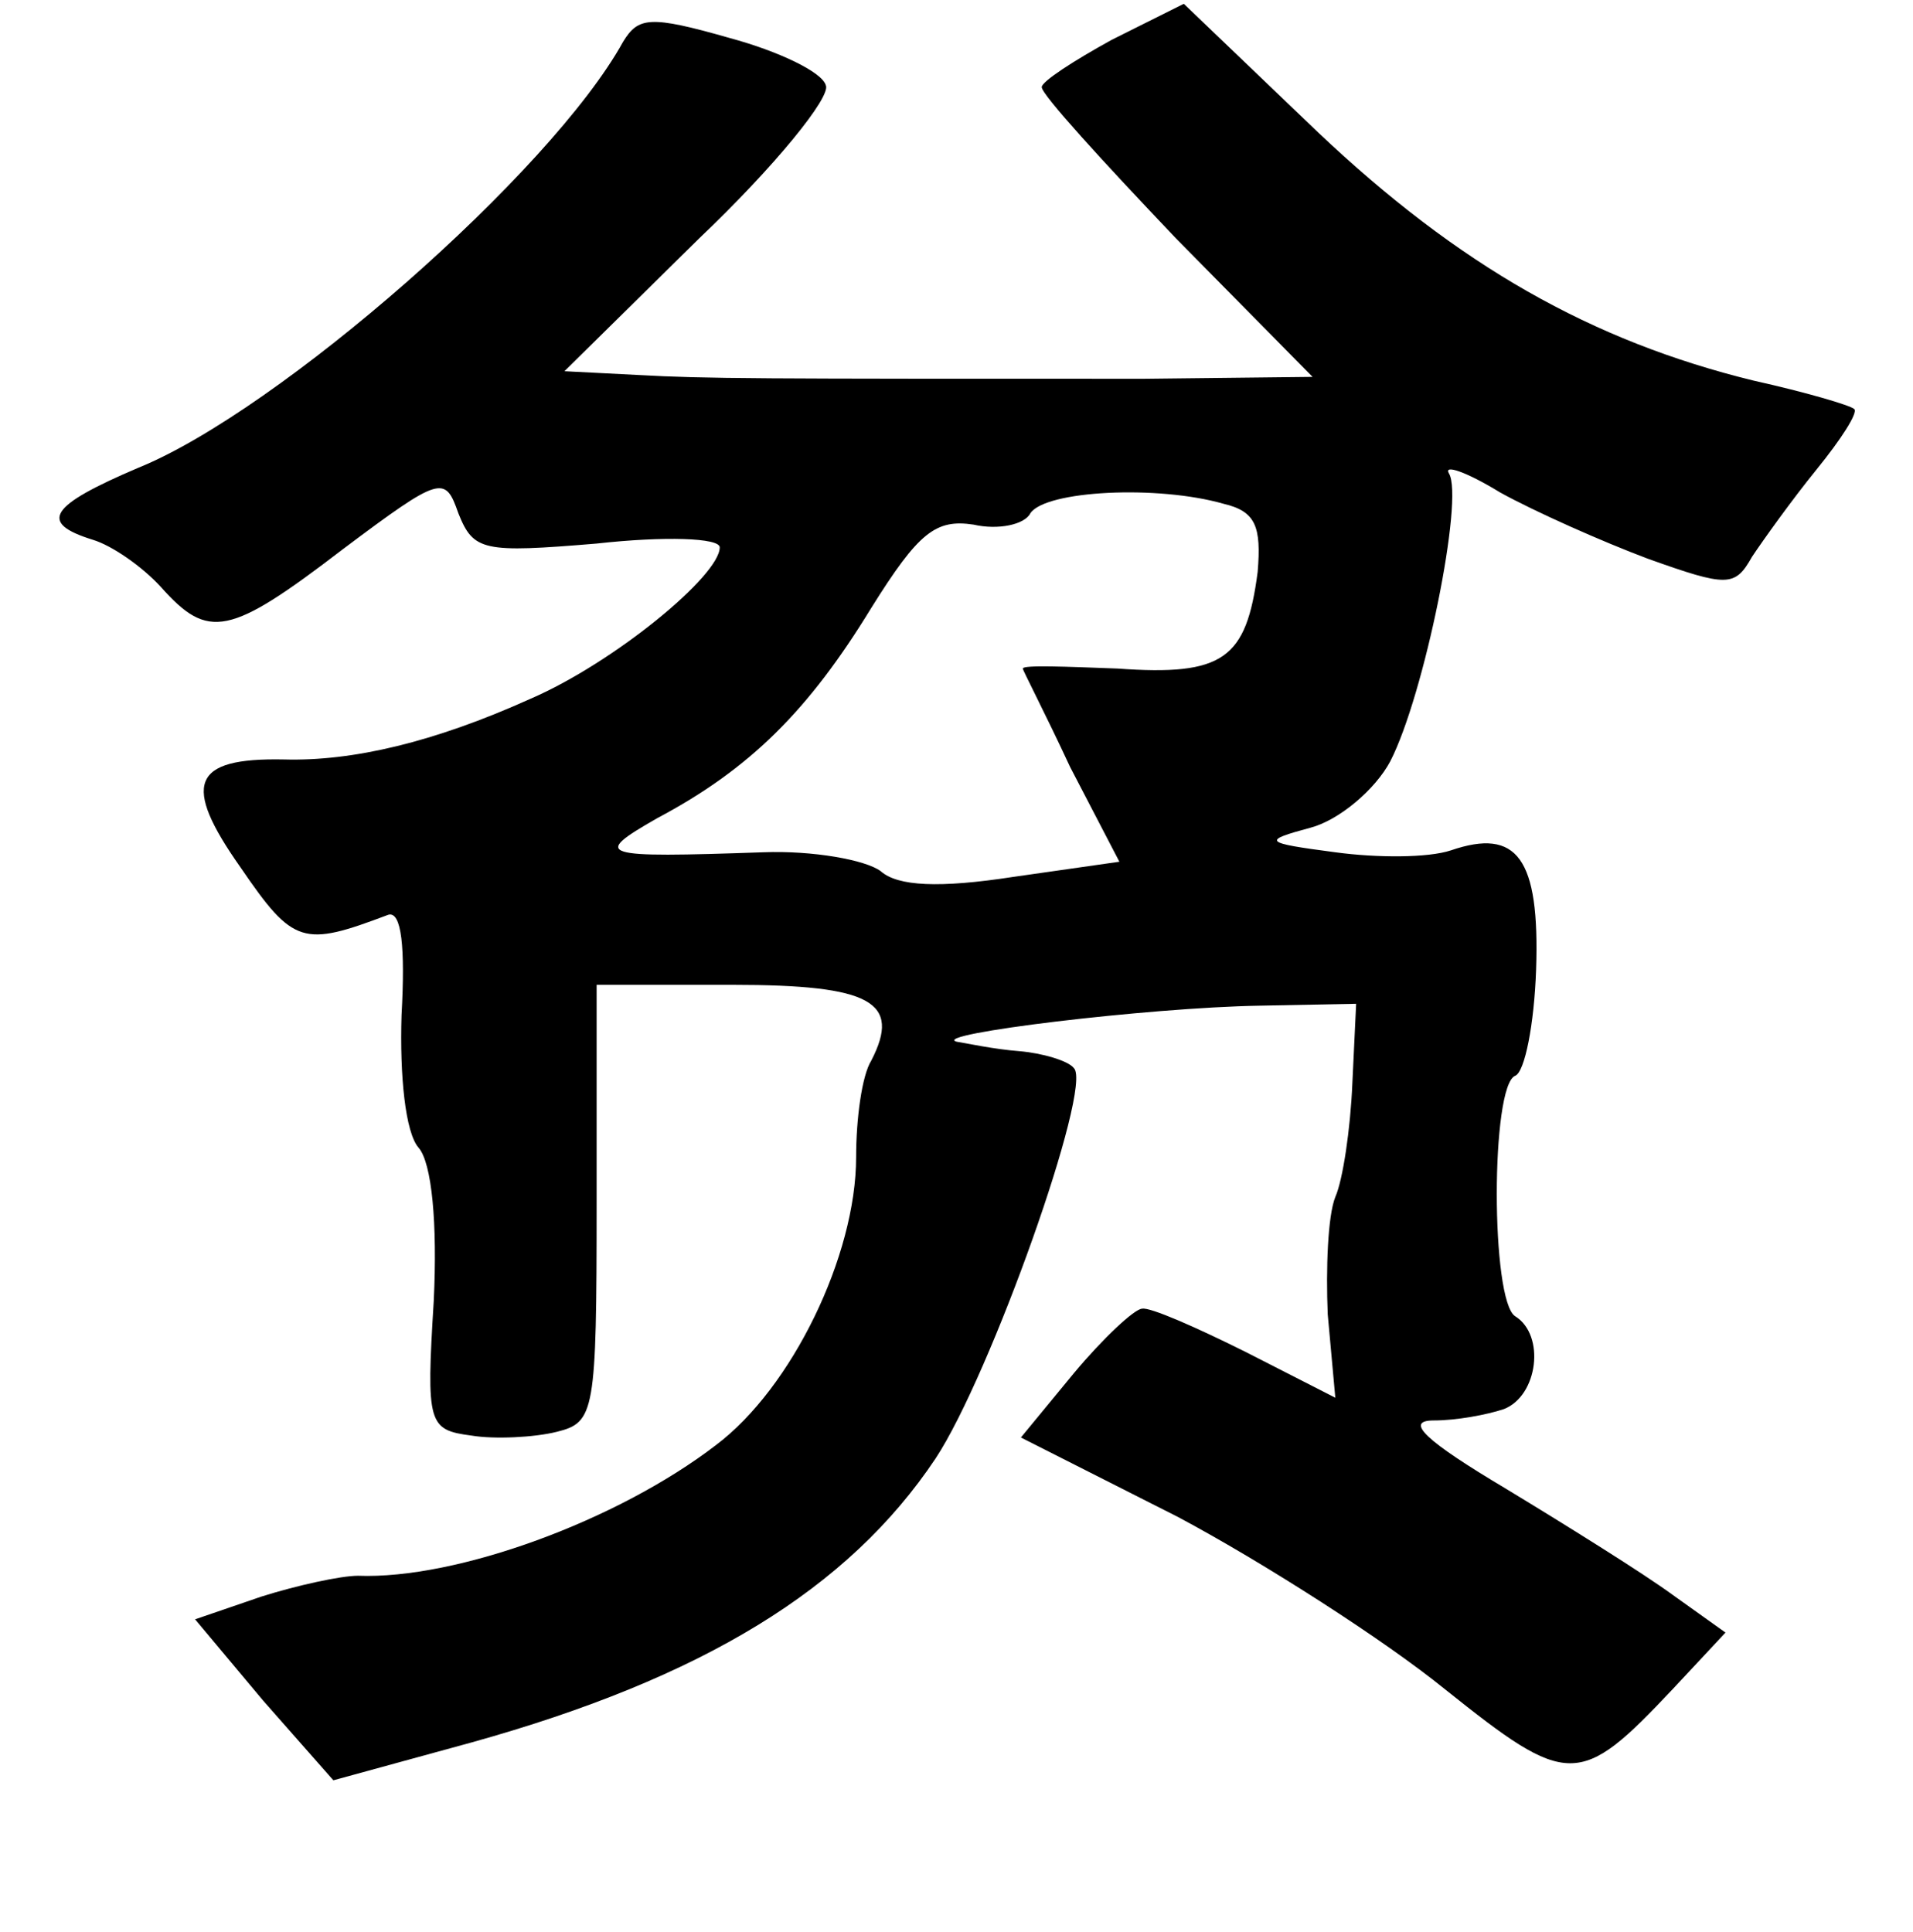 <?xml version="1.0" standalone="no"?>
<!DOCTYPE svg PUBLIC "-//W3C//DTD SVG 20010904//EN"
 "http://www.w3.org/TR/2001/REC-SVG-20010904/DTD/svg10.dtd">
<svg version="1.0" xmlns="http://www.w3.org/2000/svg"
 width="101pt" height="102pt" viewBox="0 0 101 102"
 preserveAspectRatio="xMidYMid meet">
<g transform="translate(0,102) scale(0.1,-0.1)"
fill="#000000" stroke="none">
<path d="M587 999 c-20 -11 -37 -22 -37 -25 0 -4 32 -39 71 -80 l72 -73 -89
-1 c-205 0 -231 0 -267 2 l-39 2 71 70 c40 38 70 75 67 81 -2 7 -25 18 -51 25
-42 12 -48 11 -56 -2 -38 -69 -182 -195 -256 -225 -47 -20 -53 -29 -24 -38 10
-3 26 -14 36 -25 25 -28 36 -26 96 20 52 39 54 39 61 19 8 -20 13 -21 73 -16
36 4 65 3 65 -2 0 -15 -56 -61 -100 -80 -51 -23 -94 -33 -130 -32 -49 1 -54
-13 -23 -57 28 -41 33 -42 78 -25 7 2 9 -17 7 -53 -1 -32 2 -62 9 -70 7 -8 10
-40 8 -81 -4 -65 -3 -68 20 -71 12 -2 33 -1 45 2 20 5 21 10 21 121 l0 115 72
0 c73 0 89 -9 73 -40 -5 -8 -8 -31 -8 -51 0 -52 -34 -122 -74 -152 -52 -40
-137 -71 -189 -69 -9 0 -32 -5 -51 -11 l-35 -12 36 -43 37 -42 73 20 c122 34
199 81 245 150 29 44 83 196 73 206 -3 4 -17 8 -29 9 -13 1 -27 4 -33 5 -14 4
101 18 160 19 l51 1 -2 -42 c-1 -24 -5 -51 -9 -60 -4 -10 -5 -38 -4 -62 l4
-44 -47 24 c-26 13 -51 24 -55 23 -4 0 -21 -16 -36 -34 l-28 -34 83 -42 c45
-24 109 -65 141 -91 65 -52 71 -52 120 0 l28 30 -28 20 c-15 11 -55 36 -88 56
-42 25 -54 36 -38 36 12 0 28 3 37 6 18 7 22 39 6 49 -13 8 -13 122 0 127 5 2
10 27 11 56 2 59 -10 75 -45 63 -12 -4 -39 -4 -61 -1 -38 5 -39 6 -13 13 15 4
34 20 42 35 18 35 39 139 31 152 -3 5 9 1 27 -10 18 -10 54 -26 78 -35 42 -15
46 -15 55 1 6 9 21 30 34 46 13 16 22 30 20 32 -2 2 -26 9 -53 15 -86 21 -156
61 -230 131 l-71 68 -38 -19z m59 -245 c17 -4 20 -12 18 -36 -6 -46 -18 -55
-74 -51 -27 1 -50 2 -50 0 0 -1 12 -24 25 -52 l26 -50 -56 -8 c-39 -6 -61 -5
-70 3 -8 6 -36 11 -62 10 -87 -3 -91 -2 -56 18 49 26 80 57 113 111 25 40 34
47 54 44 13 -3 27 0 30 6 8 12 67 15 102 5z"/>
</g>
</svg>
